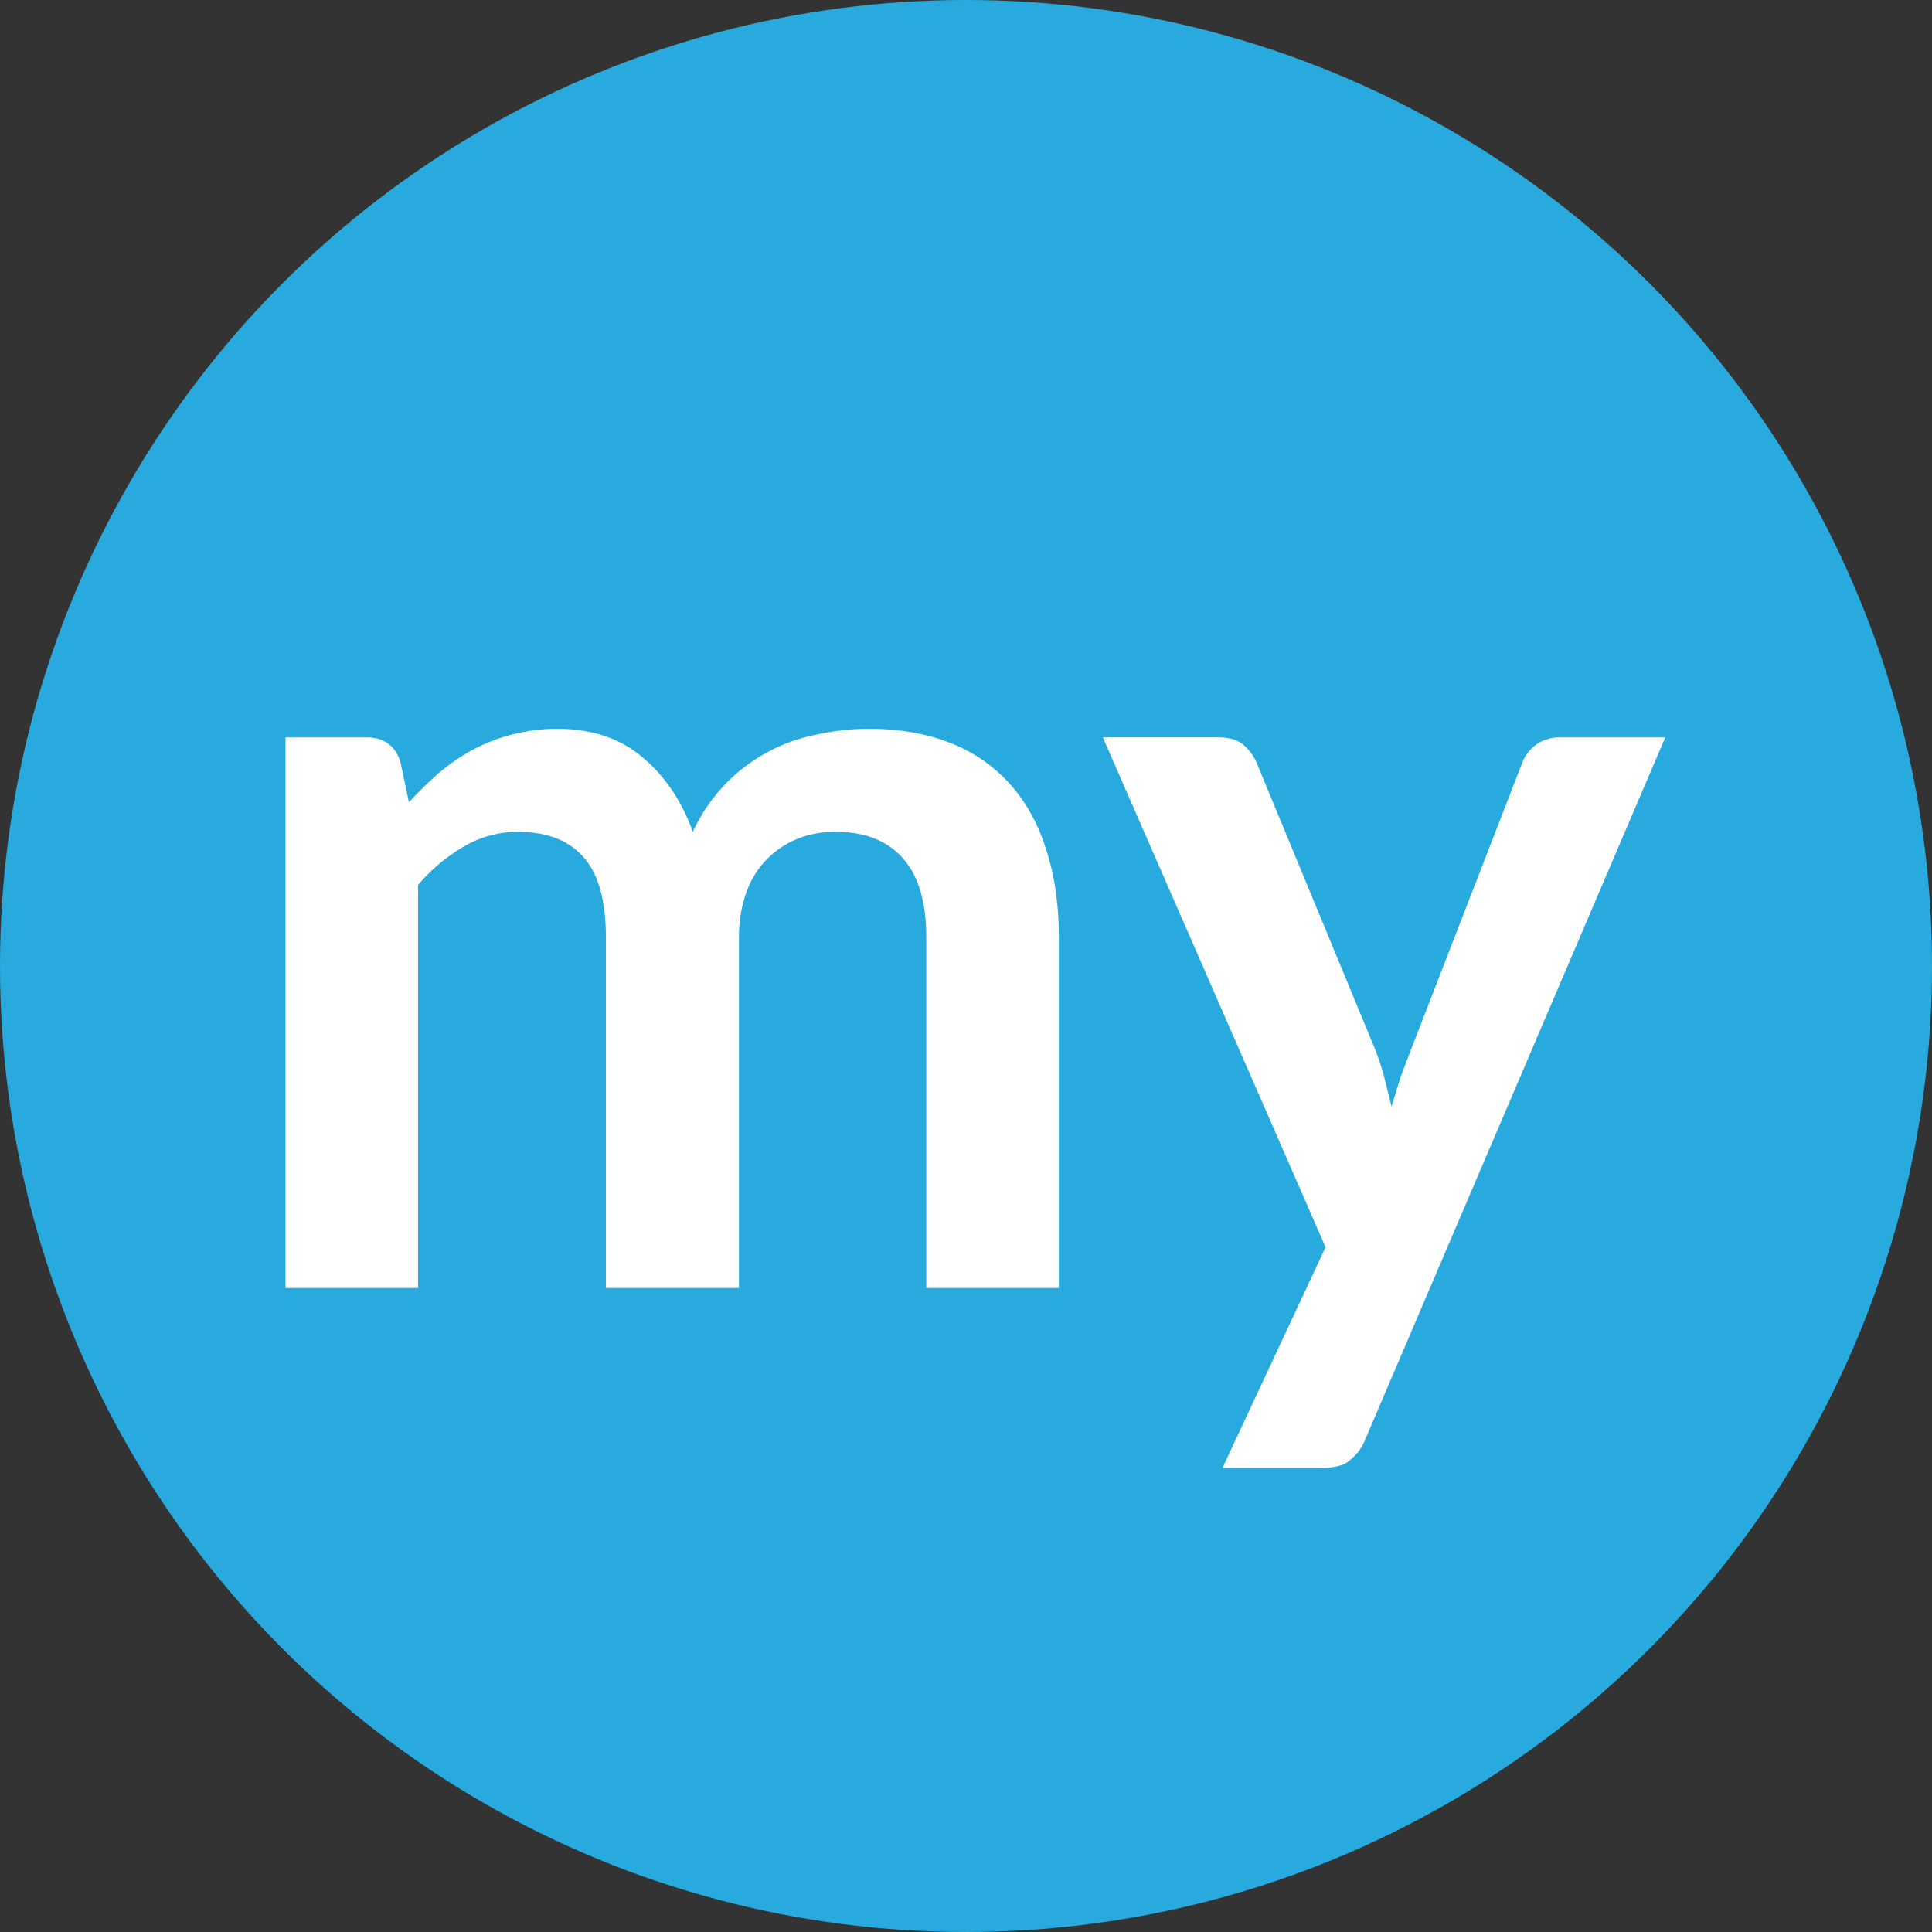 <svg xmlns="http://www.w3.org/2000/svg" viewBox="0 0 36 36"><rect x="0" y="0" width="36" height="36" fill="#333333" stroke="none"/><circle cx="18" cy="18" r="18" fill="#28aade"/><path fill="#fff" d="M5.32 24V13.74h1.51c.32 0 .53.15.63.45l.16.76c.18-.2.37-.38.56-.55a3.88 3.88 0 0 1 .63-.43 3.36 3.36 0 0 1 1.57-.39c.65 0 1.18.18 1.59.53.42.35.73.81.94 1.39a3.2 3.2 0 0 1 2.3-1.81 4.48 4.48 0 0 1 .98-.11c.57 0 1.07.09 1.51.26s.81.43 1.11.76.53.74.68 1.22c.16.48.24 1.03.24 1.65V24h-2.47v-6.53c0-.65-.14-1.14-.43-1.47-.29-.33-.7-.5-1.26-.5-.25 0-.49.04-.71.13a1.71 1.71 0 0 0-.57.38 1.69 1.69 0 0 0-.38.61 2.4 2.4 0 0 0-.14.85V24h-2.48v-6.53c0-.69-.14-1.19-.42-1.5-.27-.31-.68-.47-1.22-.47-.35 0-.69.09-1 .27a3.3 3.3 0 0 0-.86.72V24H5.32zm20.12 2.82a.9.9 0 0 1-.29.39c-.1.1-.29.14-.53.14h-1.84l1.92-4.11-4.15-9.5h2.16c.2 0 .36.05.46.14a.91.91 0 0 1 .24.32l2.2 5.32a4.47 4.47 0 0 1 .18.54l.14.56.17-.56.21-.55 2.06-5.31a.73.73 0 0 1 .68-.46h1.98l-5.59 13.08z"/></svg>
